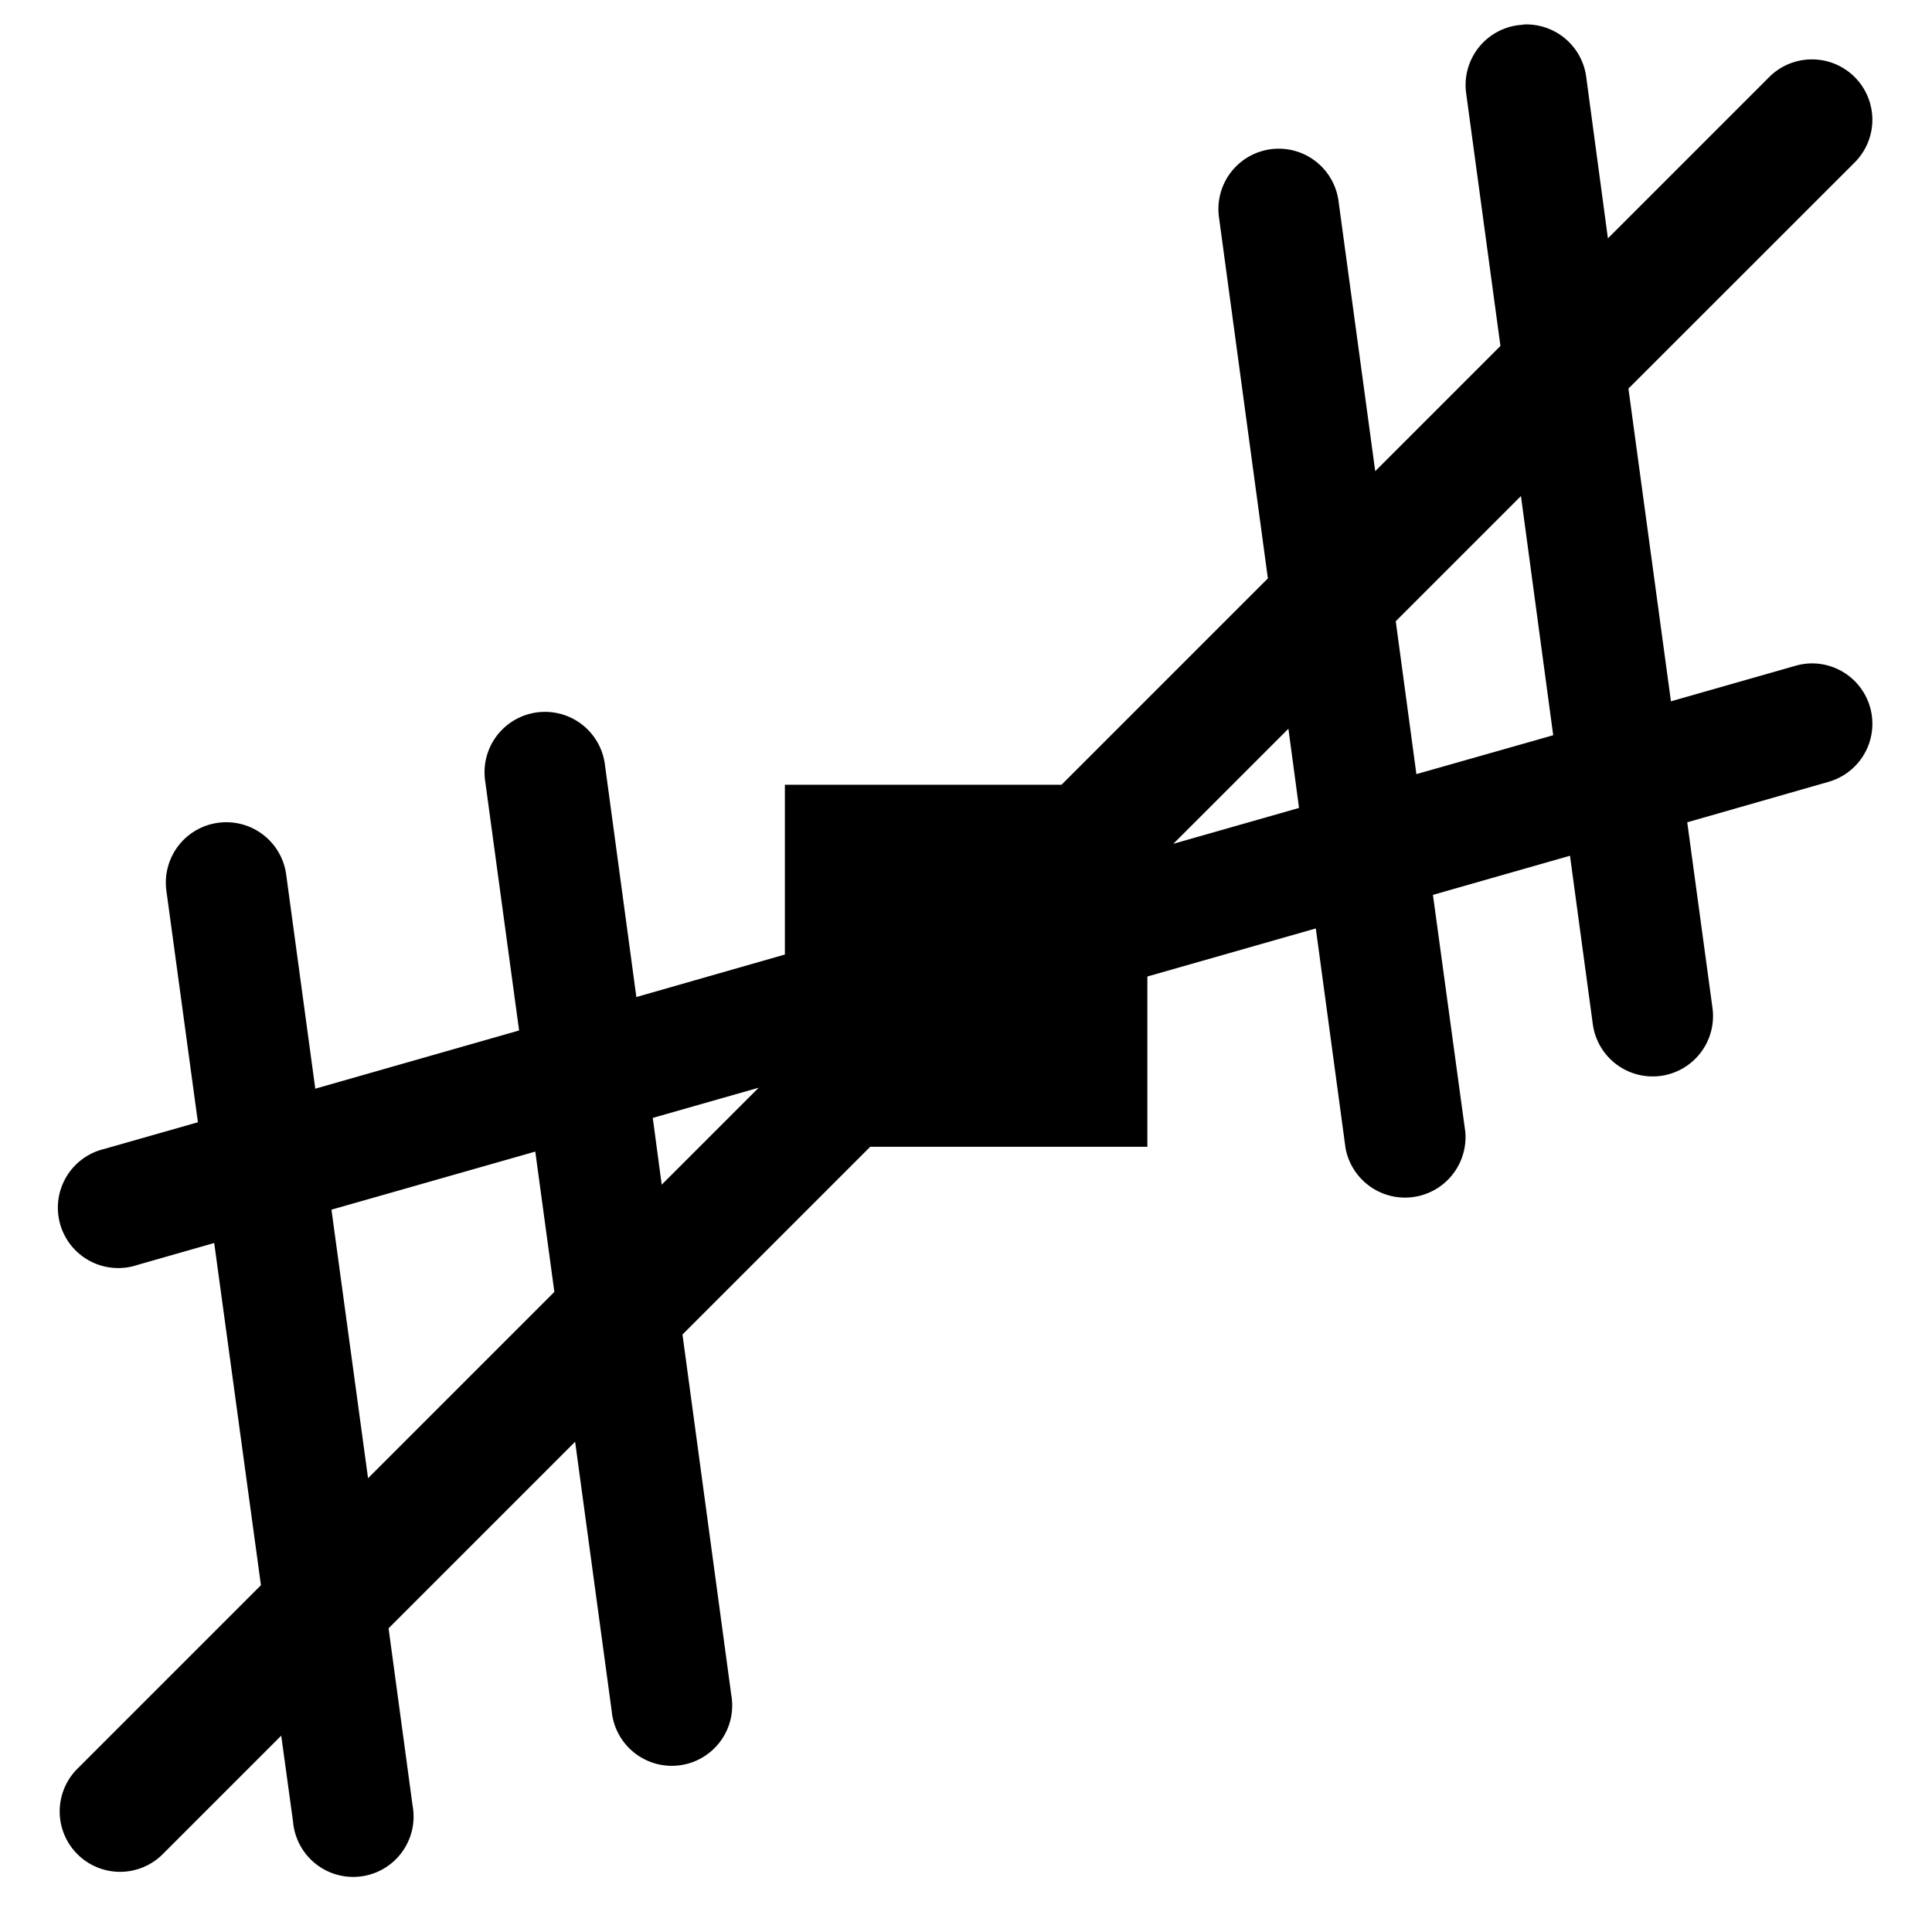 <?xml version="1.0" encoding="UTF-8" standalone="no"?>
<!--Created with Inkscape (http://www.inkscape.org/)-->
<svg id="svg7384" xmlns:rdf="http://www.w3.org/1999/02/22-rdf-syntax-ns#" style="enable-background:new" xmlns="http://www.w3.org/2000/svg" height="16" width="16" version="1.1" xmlns:cc="http://creativecommons.org/ns#" xmlns:dc="http://purl.org/dc/elements/1.1/">
 <g id="layer1" transform="translate(-504 -206)">
  <rect id="rect5385-6-5" style="color:#000000" height="16" width="16" y="206.25" x="504.25" stroke-width=".1" fill="none"/>
  <rect id="rect5385-6-0-1" style="color:#000000" height="16" width="16" y="206.25" x="504.25" stroke-width=".1" fill="none"/>
  <path id="rect4355" opacity="1" transform="translate(504 206)" d="m12.613 0.205a0.5 0.5 0 0 0 -0.47 0.574l0.283 2.086-1.037 1.037-0.303-2.23a0.5 0.5 0 0 0 -0.522 -0.44 0.5 0.5 0 0 0 -0.468 0.574l0.404 2.984-1.709 1.709h-2.291v1.406l-1.23 0.352-0.26-1.922a0.5 0.5 0 0 0 -0.521 -0.439 0.5 0.5 0 0 0 -0.471 0.572l0.281 2.066-1.688 0.482-0.24-1.766a0.5 0.5 0 0 0 -0.521 -0.44 0.5 0.5 0 0 0 -0.471 0.574l0.26 1.91-0.775 0.221a0.5 0.5 0 1 0 0.273 0.961l0.637-0.182 0.387 2.834-1.514 1.514a0.5 0.5 0 1 0 0.707 0.707l0.975-0.975 0.098 0.713a0.5 0.5 0 1 0 0.99 -0.133l-0.199-1.469 1.545-1.545 0.303 2.231a0.5 0.5 0 1 0 0.99 -0.135l-0.404-2.984 1.555-1.555h2.295v-1.41l1.395-0.398 0.246 1.818a0.501 0.501 0 0 0 0.992 -0.133l-0.268-1.963 1.135-0.324 0.189 1.395a0.5 0.5 0 1 0 0.991 -0.135l-0.209-1.537 1.166-0.334a0.5 0.5 0 0 0 -0.141 -0.982 0.5 0.5 0 0 0 -0.133 0.021l-1.027 0.293-0.352-2.59 1.87-1.869a0.5 0.5 0 0 0 -0.364 -0.857 0.5 0.5 0 0 0 -0.344 0.15l-1.332 1.332-0.179-1.332a0.5 0.5 0 0 0 -0.522 -0.439zm-0.017 3.904l0.267 1.98-1.133 0.322-0.171-1.266 1.037-1.037zm-1.926 1.926l0.088 0.656-1.041 0.297 0.953-0.953zm-4.387 2.973l-0.803 0.803-0.074-0.553 0.877-0.25zm-1.85 0.529l0.158 1.162-1.543 1.543-0.303-2.224 1.688-0.481z"/>
  <g id="snap-nodes-intersection" transform="translate(-278 176)">
   <g id="g6774">
    <rect id="rect5385-6-4-0-5" style="color:#000000" height="16" width="16" y="30.001" x="782" stroke-width=".1" fill="none"/>
   </g>
  </g>
 </g>
</svg>
